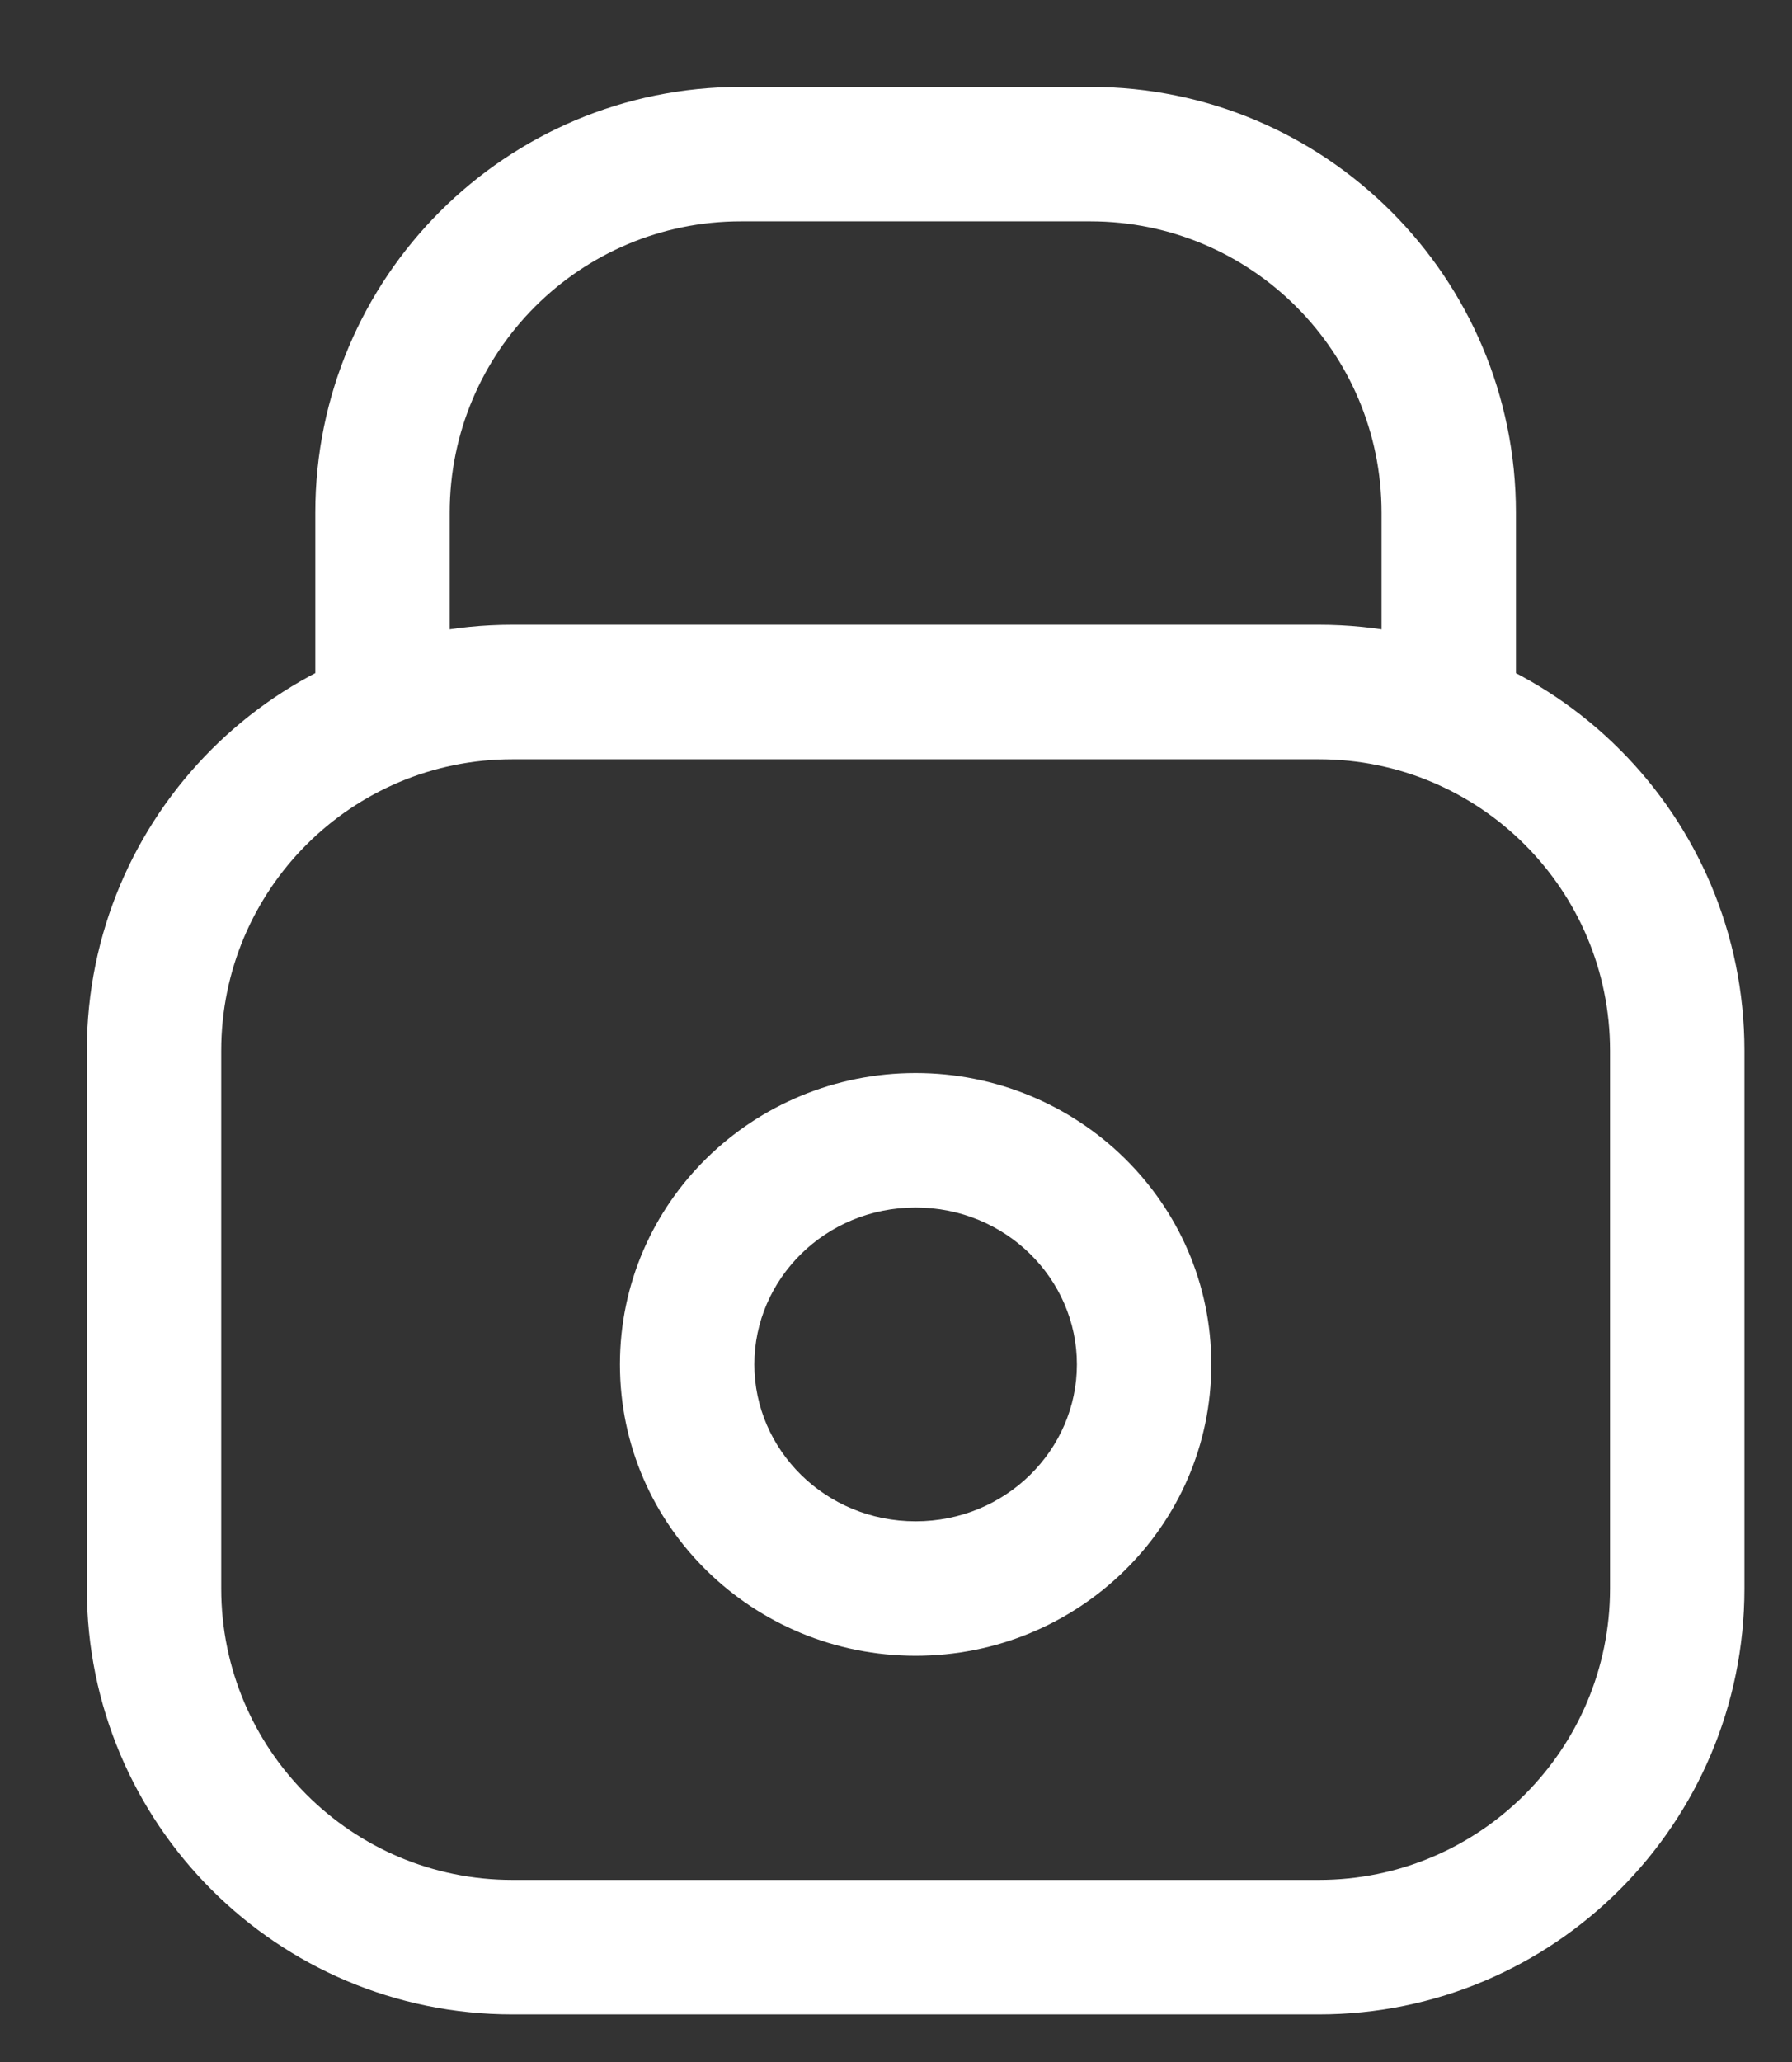 <svg width="20" height="23" viewBox="0 0 20 23" fill="none" xmlns="http://www.w3.org/2000/svg">
<rect x="0" y="0" width="20" height="23" fill="#333333" stroke="none"/>
<path fill-rule="evenodd" clip-rule="evenodd" d="M8.269 2.219C6.336 2.219 4.769 3.786 4.769 5.719V7.719H3.769V5.719C3.769 3.233 5.783 1.219 8.269 1.219H12.169C14.654 1.219 16.669 3.233 16.669 5.719V7.719H15.669V5.719C15.669 3.786 14.102 2.219 12.169 2.219H8.269Z" fill="white"/>
<path fill-rule="evenodd" clip-rule="evenodd" d="M3.519 5.719C3.519 3.095 5.645 0.969 8.269 0.969H12.169C14.792 0.969 16.919 3.095 16.919 5.719V7.969H15.419V5.719C15.419 3.924 13.964 2.469 12.169 2.469H8.269C6.474 2.469 5.019 3.924 5.019 5.719V7.969H3.519V5.719ZM8.269 1.469C5.921 1.469 4.019 3.371 4.019 5.719V7.469H4.519V5.719C4.519 3.648 6.198 1.969 8.269 1.969H12.169C14.24 1.969 15.919 3.648 15.919 5.719V7.469H16.419V5.719C16.419 3.371 14.516 1.469 12.169 1.469H8.269Z" fill="white"/>
<path fill-rule="evenodd" clip-rule="evenodd" d="M1.219 11.719C1.219 9.233 3.233 7.219 5.719 7.219H14.719C17.204 7.219 19.219 9.233 19.219 11.719V17.719C19.219 20.204 17.204 22.219 14.719 22.219H5.719C3.233 22.219 1.219 20.204 1.219 17.719V11.719ZM5.719 8.219C3.786 8.219 2.219 9.786 2.219 11.719V17.719C2.219 19.652 3.786 21.219 5.719 21.219H14.719C16.652 21.219 18.219 19.652 18.219 17.719V11.719C18.219 9.786 16.652 8.219 14.719 8.219H5.719Z" fill="white"/>
<path fill-rule="evenodd" clip-rule="evenodd" d="M0.969 11.719C0.969 9.095 3.095 6.969 5.719 6.969H14.719C17.342 6.969 19.469 9.095 19.469 11.719V17.719C19.469 20.342 17.342 22.469 14.719 22.469H5.719C3.095 22.469 0.969 20.342 0.969 17.719V11.719ZM5.719 7.469C3.371 7.469 1.469 9.371 1.469 11.719V17.719C1.469 20.066 3.371 21.969 5.719 21.969H14.719C17.066 21.969 18.969 20.066 18.969 17.719V11.719C18.969 9.371 17.066 7.469 14.719 7.469H5.719ZM5.719 8.469C3.924 8.469 2.469 9.924 2.469 11.719V17.719C2.469 19.514 3.924 20.969 5.719 20.969H14.719C16.514 20.969 17.969 19.514 17.969 17.719V11.719C17.969 9.924 16.514 8.469 14.719 8.469H5.719ZM1.969 11.719C1.969 9.648 3.648 7.969 5.719 7.969H14.719C16.79 7.969 18.469 9.648 18.469 11.719V17.719C18.469 19.79 16.79 21.469 14.719 21.469H5.719C3.648 21.469 1.969 19.79 1.969 17.719V11.719Z" fill="white"/>
<path fill-rule="evenodd" clip-rule="evenodd" d="M10.219 13.219C9.077 13.219 8.169 14.123 8.169 15.219C8.169 16.314 9.077 17.219 10.219 17.219C11.36 17.219 12.269 16.314 12.269 15.219C12.269 14.123 11.36 13.219 10.219 13.219ZM7.169 15.219C7.169 13.553 8.544 12.219 10.219 12.219C11.894 12.219 13.269 13.553 13.269 15.219C13.269 16.885 11.894 18.219 10.219 18.219C8.544 18.219 7.169 16.885 7.169 15.219Z" fill="white"/>
<path fill-rule="evenodd" clip-rule="evenodd" d="M6.919 15.219C6.919 13.409 8.41 11.969 10.219 11.969C12.027 11.969 13.519 13.409 13.519 15.219C13.519 17.028 12.027 18.469 10.219 18.469C8.41 18.469 6.919 17.028 6.919 15.219ZM10.219 12.469C8.677 12.469 7.419 13.695 7.419 15.219C7.419 16.742 8.677 17.969 10.219 17.969C11.761 17.969 13.019 16.742 13.019 15.219C13.019 13.695 11.761 12.469 10.219 12.469ZM10.219 13.469C9.211 13.469 8.419 14.266 8.419 15.219C8.419 16.172 9.211 16.969 10.219 16.969C11.226 16.969 12.019 16.172 12.019 15.219C12.019 14.266 11.226 13.469 10.219 13.469ZM7.919 15.219C7.919 13.981 8.943 12.969 10.219 12.969C11.494 12.969 12.519 13.981 12.519 15.219C12.519 16.456 11.494 17.469 10.219 17.469C8.943 17.469 7.919 16.456 7.919 15.219Z" fill="white"/>
</svg>
